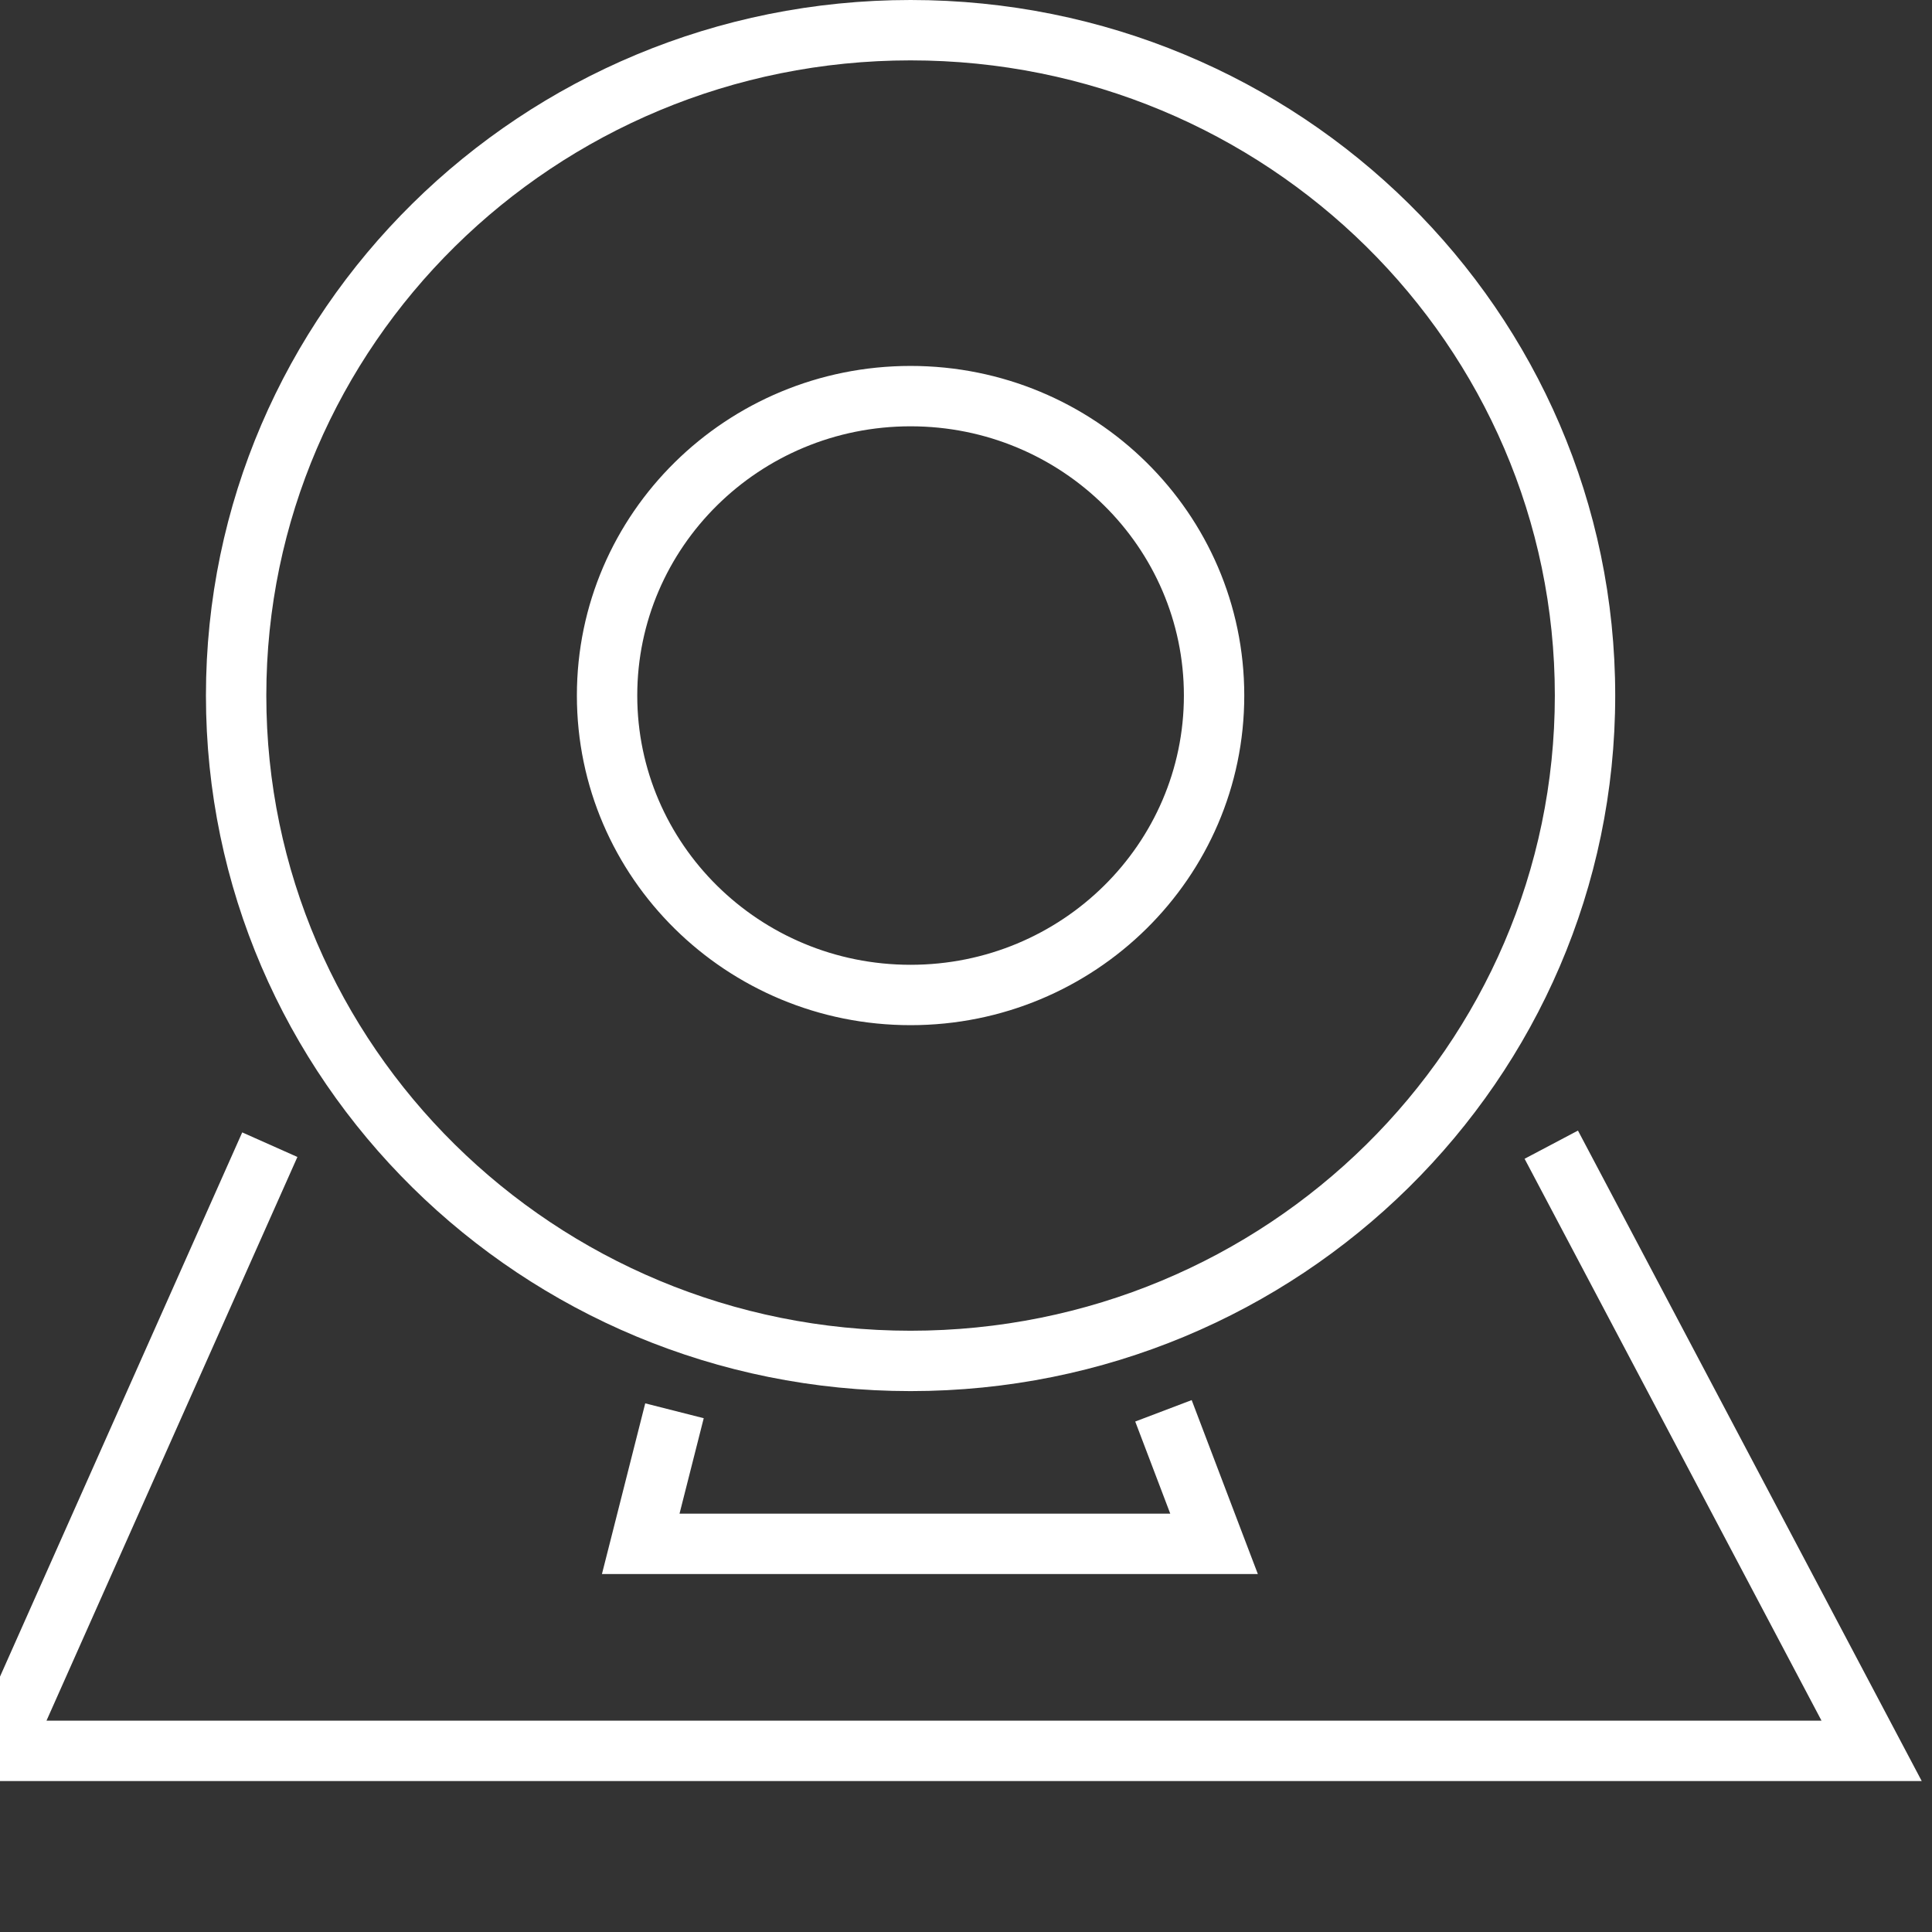 <svg xmlns="http://www.w3.org/2000/svg" viewBox="0 -.5 32 32"><rect x="0" y="-.5" width="32" height="32" fill="#333333" stroke="none"/><path fill="white" d="M0 28.5L-0.457 28.297 -0.77 29 0 29 0 28.5ZM31 28.5L31 29 31.83 29 31.442 28.266 31 28.5ZM10.613 25.071L10.128 24.949 9.97 25.571 10.613 25.571 10.613 25.071ZM20.109 25.071L20.109 25.571 20.834 25.571 20.576 24.894 20.109 25.071ZM25.753 11.02C25.753 16.824 20.982 21.541 15.082 21.541L15.082 22.541C21.521 22.541 26.753 17.389 26.753 11.02L25.753 11.02ZM15.082 21.541C9.182 21.541 4.411 16.824 4.411 11.02L3.411 11.02C3.411 17.389 8.642 22.541 15.082 22.541L15.082 21.541ZM4.411 11.02C4.411 5.217 9.182 0.5 15.082 0.5L15.082-0.5C8.642-0.5 3.411 4.651 3.411 11.02L4.411 11.02ZM15.082 0.5C20.982 0.5 25.753 5.217 25.753 11.02L26.753 11.02C26.753 4.651 21.521-0.5 15.082-0.5L15.082 0.5ZM19.609 11.02C19.609 13.477 17.588 15.48 15.082 15.48L15.082 16.48C18.128 16.48 20.609 14.042 20.609 11.02L19.609 11.02ZM15.082 15.48C12.575 15.48 10.555 13.477 10.555 11.02L9.555 11.02C9.555 14.042 12.036 16.48 15.082 16.48L15.082 15.48ZM10.555 11.02C10.555 8.564 12.575 6.561 15.082 6.561L15.082 5.561C12.036 5.561 9.555 7.999 9.555 11.02L10.555 11.02ZM15.082 6.561C17.588 6.561 19.609 8.564 19.609 11.02L20.609 11.02C20.609 7.999 18.128 5.561 15.082 5.561L15.082 6.561ZM4.012 18.256L-0.457 28.297 0.457 28.703 4.926 18.663 4.012 18.256ZM0 29L31 29 31 28 0 28 0 29ZM31.442 28.266L26.136 18.226 25.252 18.693 30.558 28.734 31.442 28.266ZM10.687 22.744L10.128 24.949 11.097 25.194 11.656 22.99 10.687 22.744ZM10.613 25.571L20.109 25.571 20.109 24.571 10.613 24.571 10.613 25.571ZM20.576 24.894L19.738 22.69 18.803 23.045 19.641 25.249 20.576 24.894Z"/></svg>
